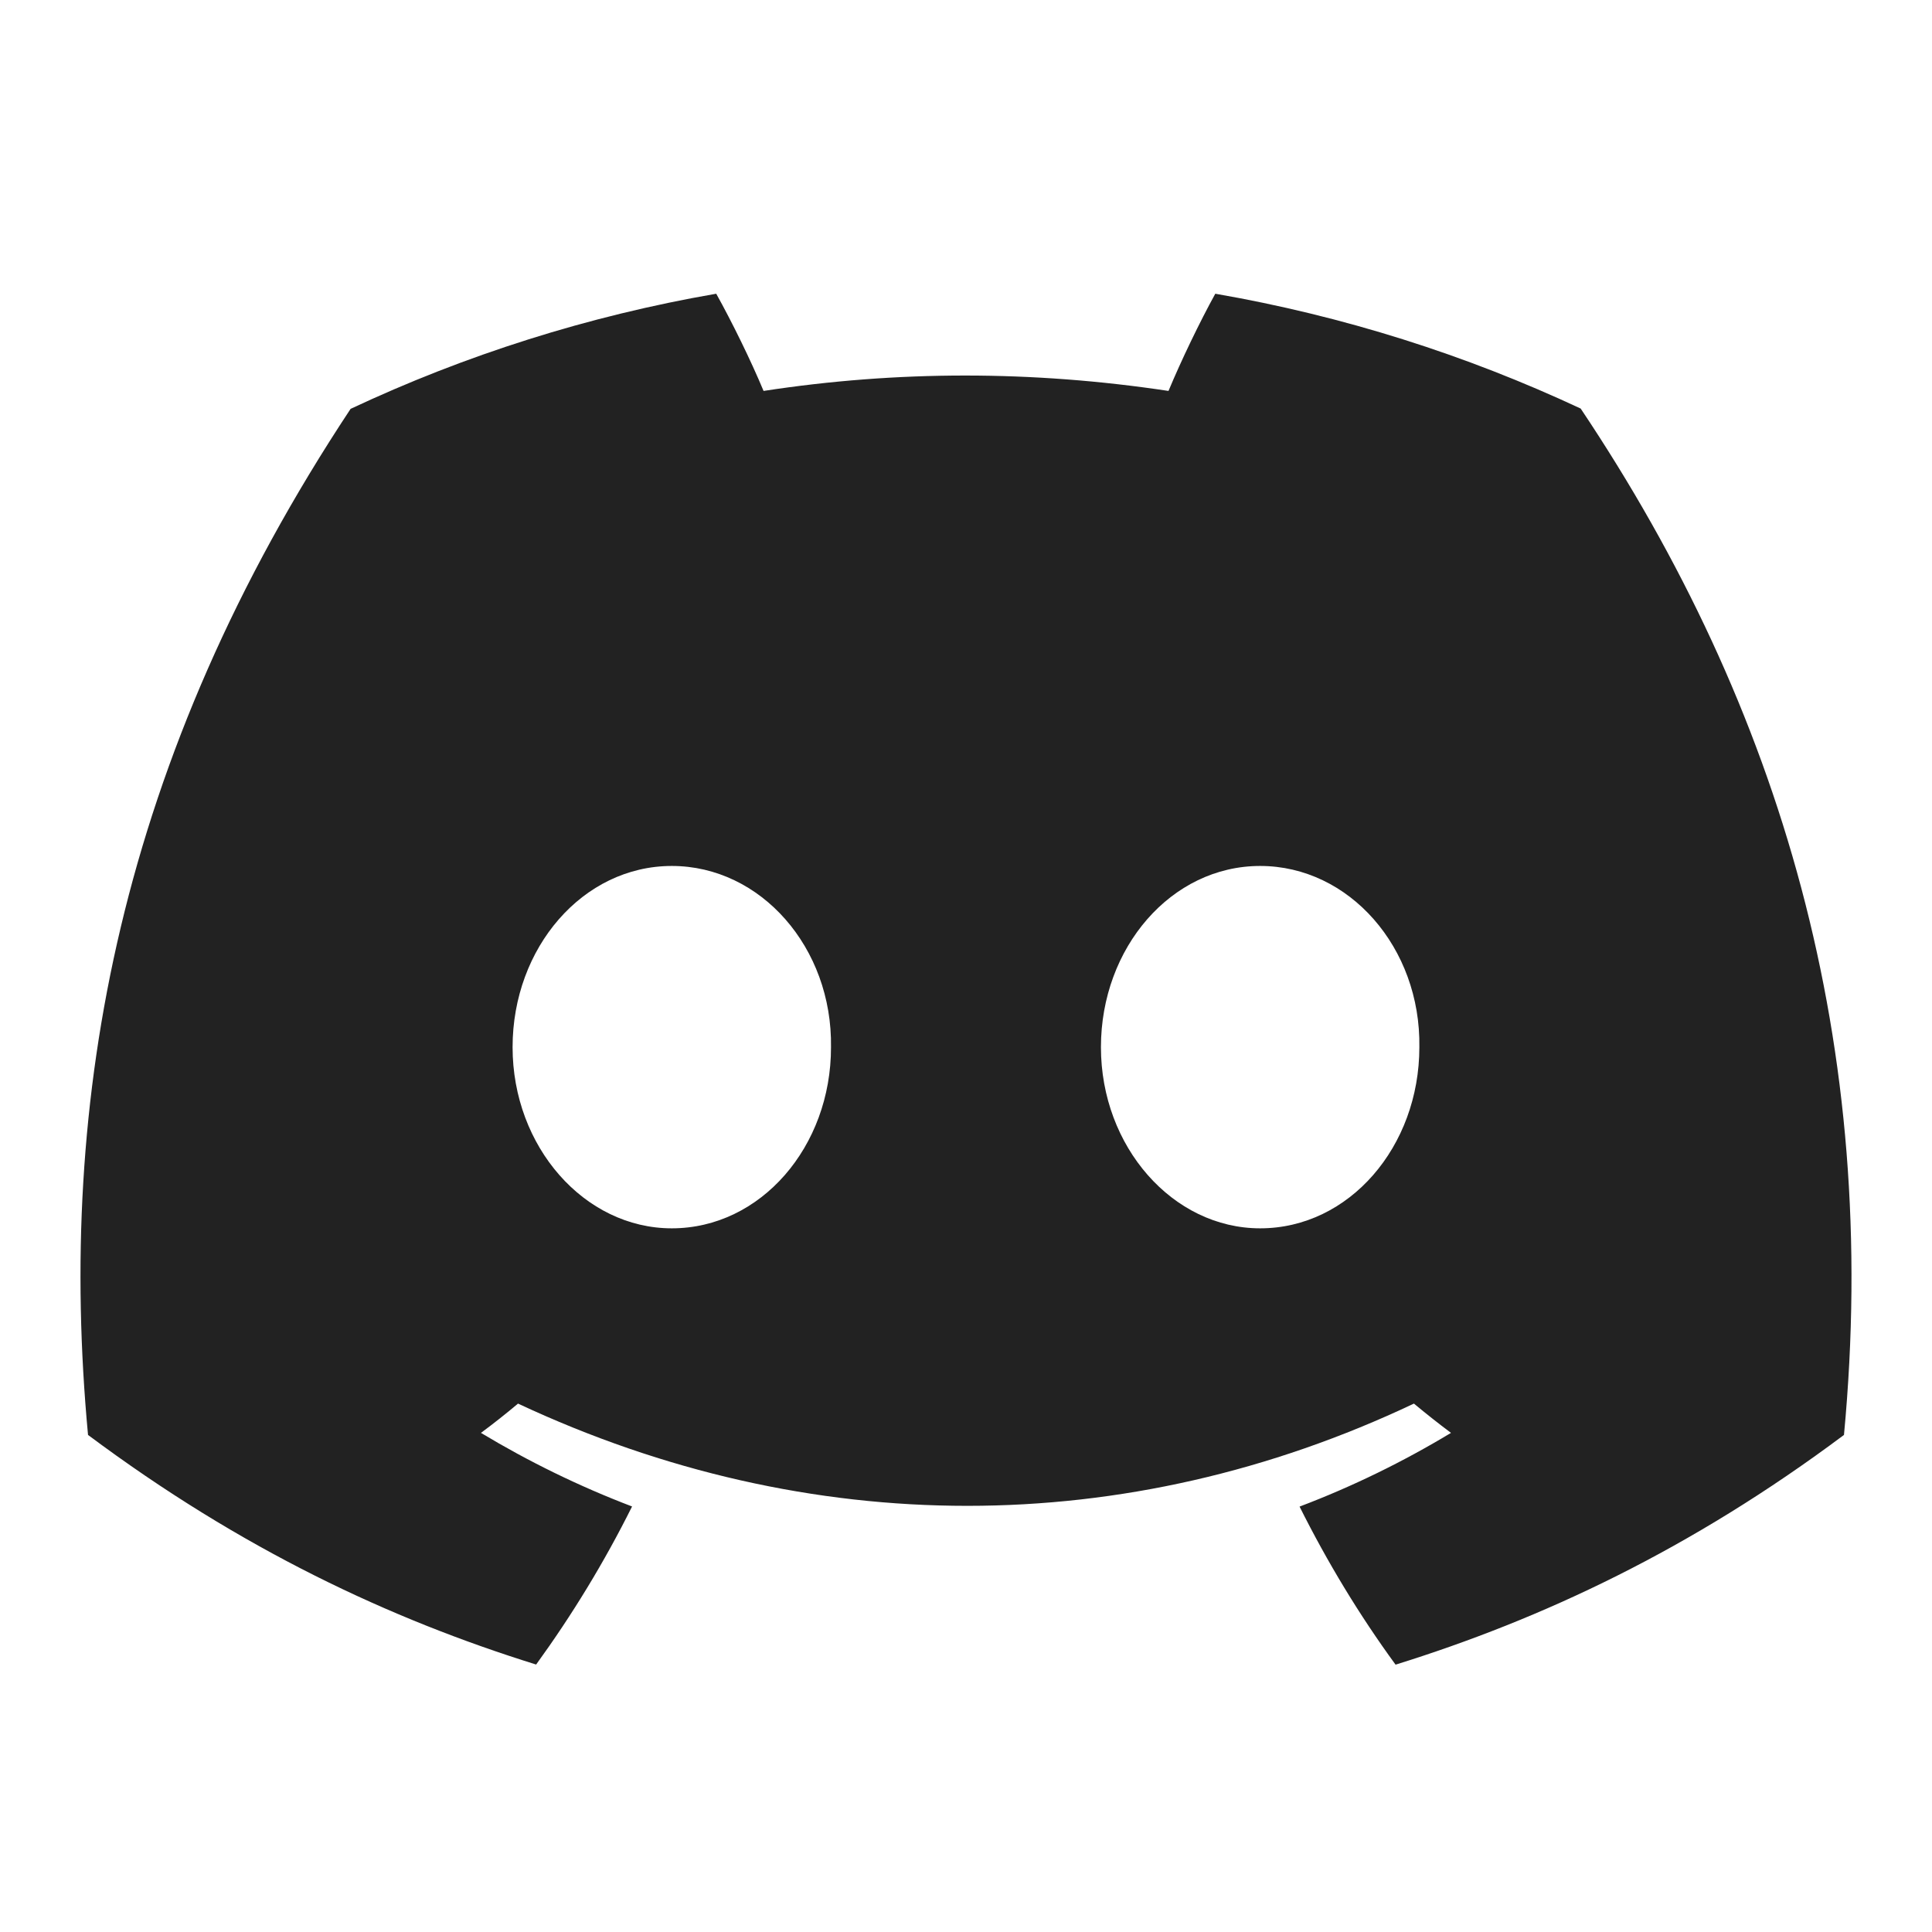 <svg width="32" height="32" viewBox="0 0 32 32" fill="none" xmlns="http://www.w3.org/2000/svg">
<path d="M26.181 6.767C24.282 5.879 22.252 5.233 20.129 4.865C19.869 5.337 19.564 5.971 19.354 6.475C17.098 6.135 14.862 6.135 12.647 6.475C12.437 5.971 12.126 5.337 11.863 4.865C9.738 5.233 7.705 5.881 5.807 6.772C1.977 12.559 0.938 18.203 1.458 23.767C3.998 25.663 6.46 26.816 8.88 27.57C9.477 26.747 10.01 25.873 10.469 24.952C9.595 24.619 8.757 24.209 7.966 23.733C8.176 23.578 8.381 23.415 8.58 23.248C13.406 25.506 18.651 25.506 23.419 23.248C23.62 23.415 23.826 23.578 24.033 23.733C23.239 24.212 22.4 24.622 21.525 24.954C21.984 25.873 22.515 26.75 23.115 27.572C25.537 26.818 28.002 25.666 30.542 23.767C31.151 17.317 29.501 11.725 26.181 6.767ZM11.127 20.345C9.678 20.345 8.49 18.992 8.49 17.345C8.49 15.698 9.653 14.343 11.127 14.343C12.601 14.343 13.789 15.696 13.764 17.345C13.766 18.992 12.601 20.345 11.127 20.345ZM20.872 20.345C19.424 20.345 18.235 18.992 18.235 17.345C18.235 15.698 19.398 14.343 20.872 14.343C22.347 14.343 23.535 15.696 23.509 17.345C23.509 18.992 22.347 20.345 20.872 20.345Z" fill="#222222"/>
</svg>
